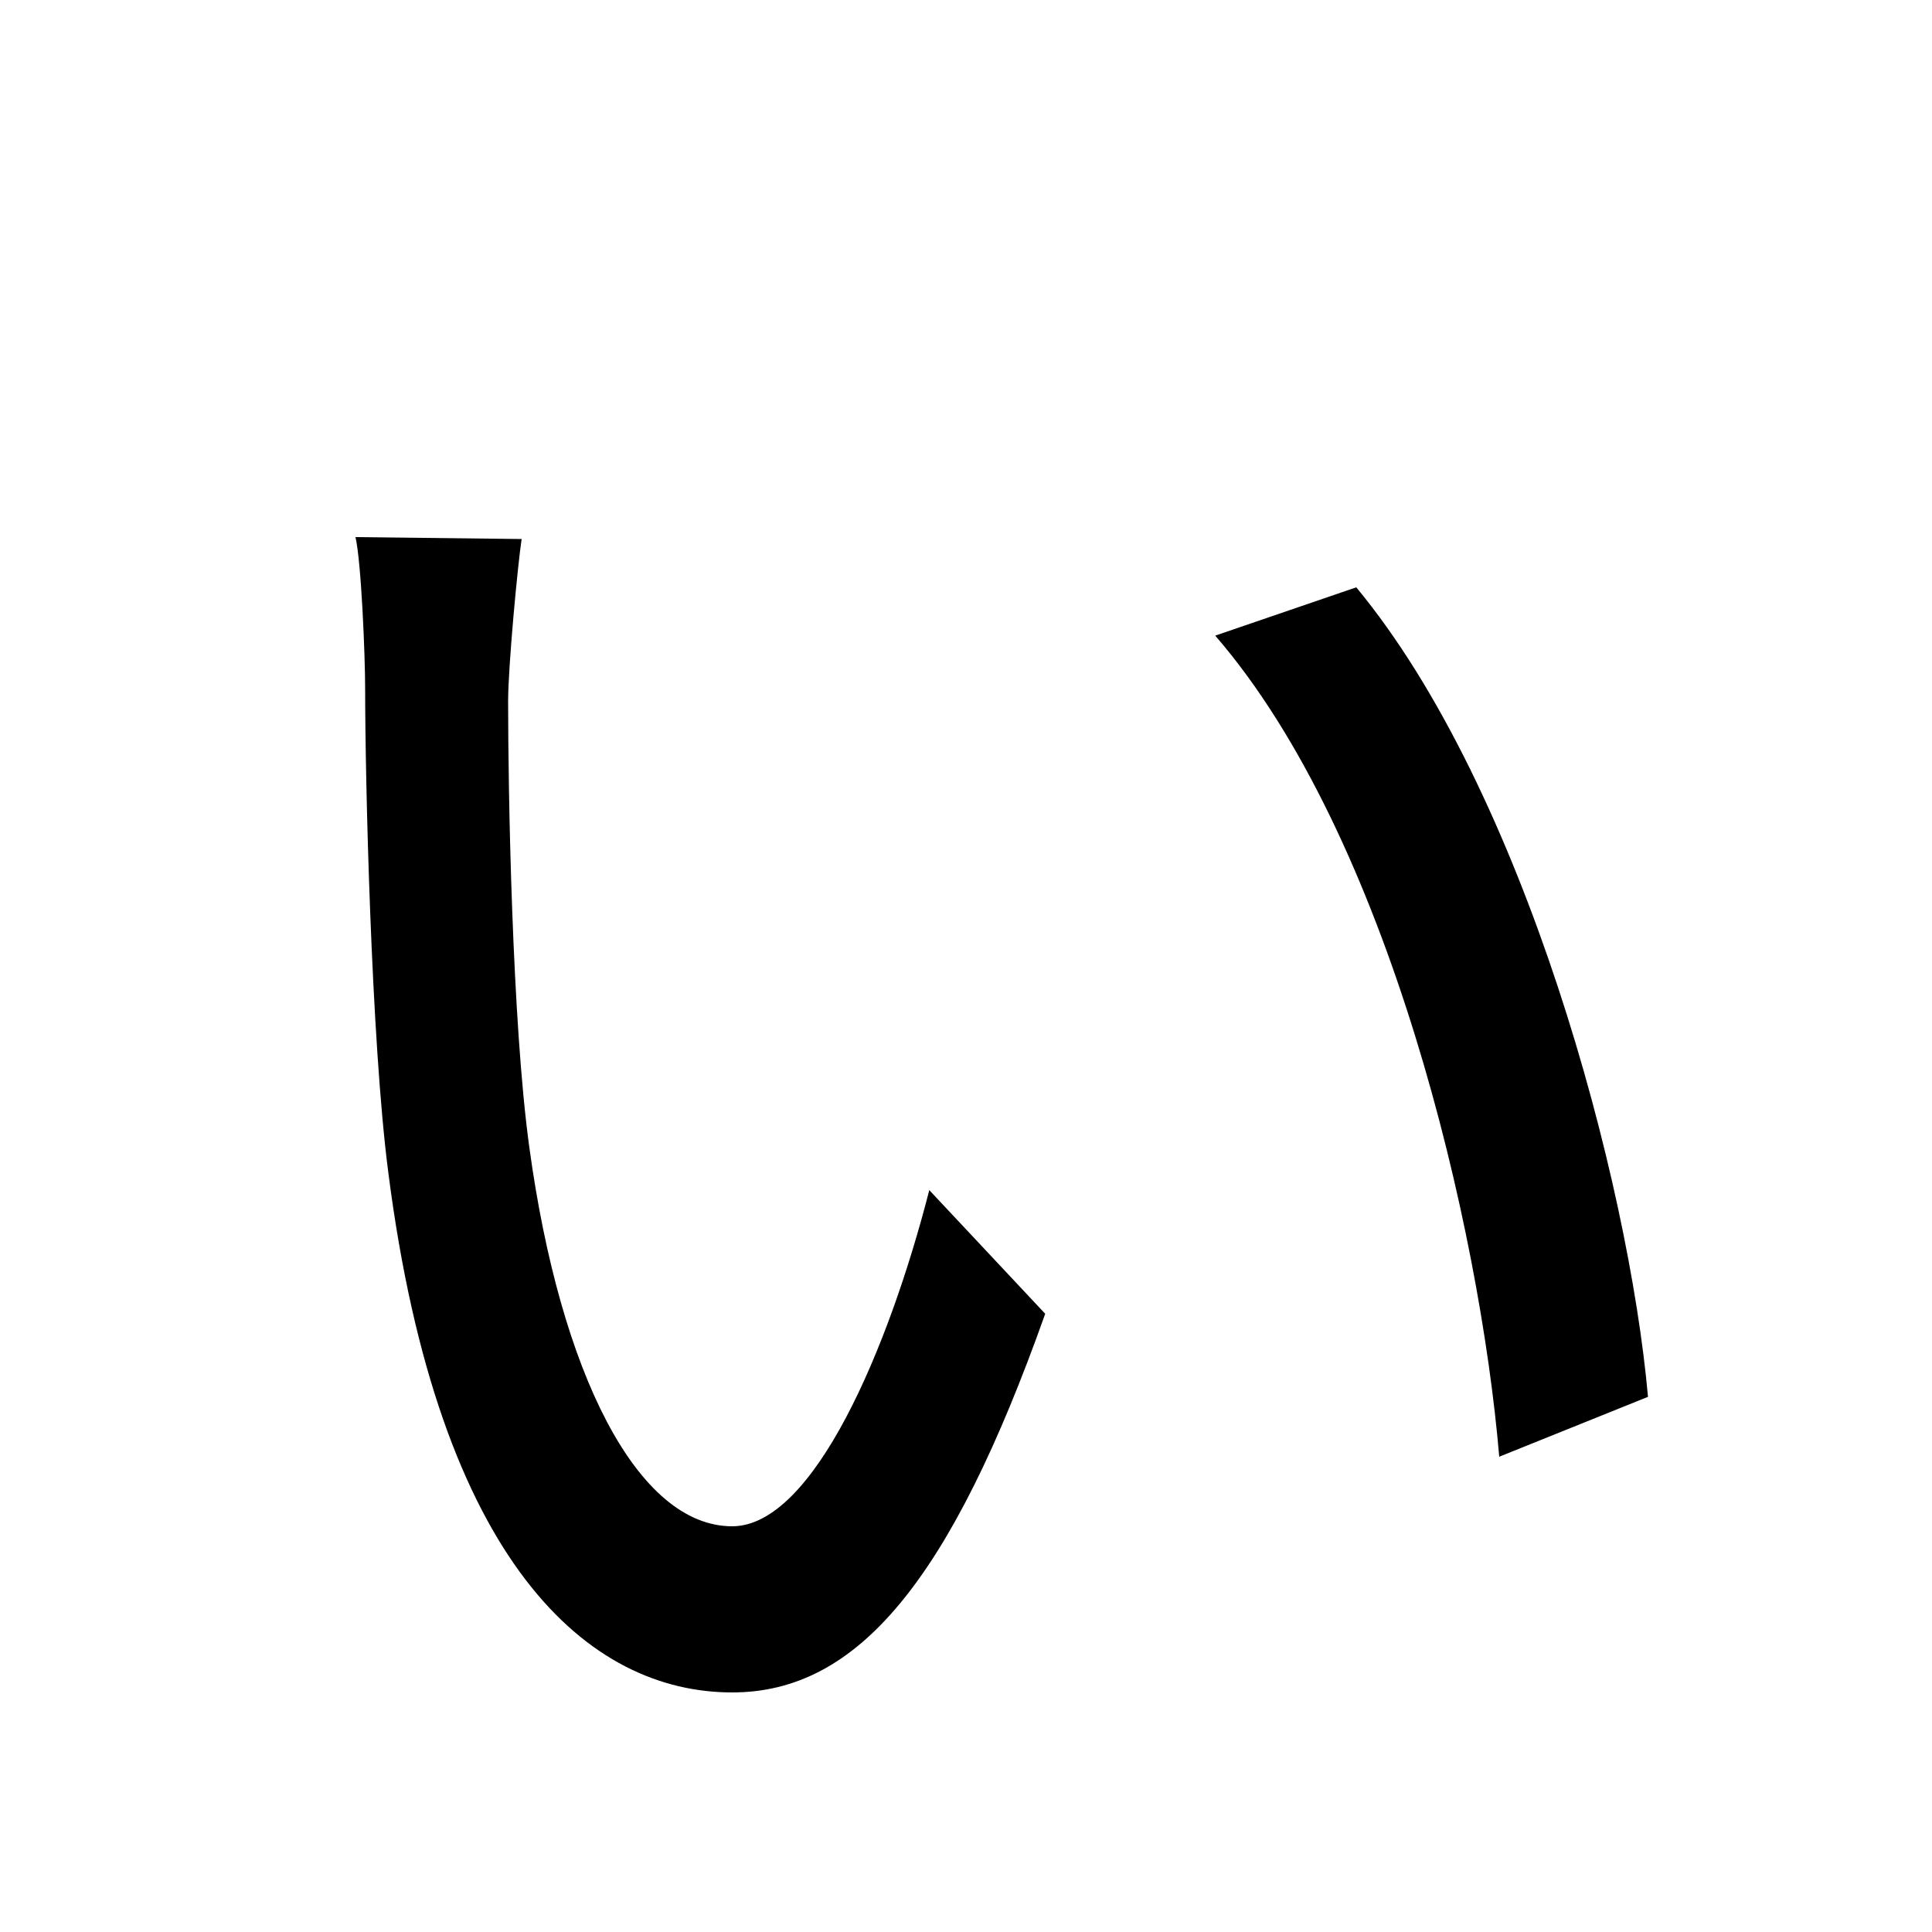 <svg xmlns="http://www.w3.org/2000/svg"
    viewBox="0 0 1000 1000">
  <!--
© 2014-2021 Adobe (http://www.adobe.com/).
Noto is a trademark of Google Inc.
This Font Software is licensed under the SIL Open Font License, Version 1.1. This Font Software is distributed on an "AS IS" BASIS, WITHOUT WARRANTIES OR CONDITIONS OF ANY KIND, either express or implied. See the SIL Open Font License for the specific language, permissions and limitations governing your use of this Font Software.
http://scripts.sil.org/OFL
  -->
<path d="M270 279L184 278C187 291 189 339 189 357 189 401 192 538 201 607 227 810 305 876 379 876 444 876 492 818 541 680L481 616C460 698 421 790 379 790 330 790 290 711 274 594 265 529 263 409 263 363 263 345 268 292 270 279ZM702 304L629 329C719 433 766 636 776 754L853 723C843 611 789 409 702 304Z"/>
</svg>